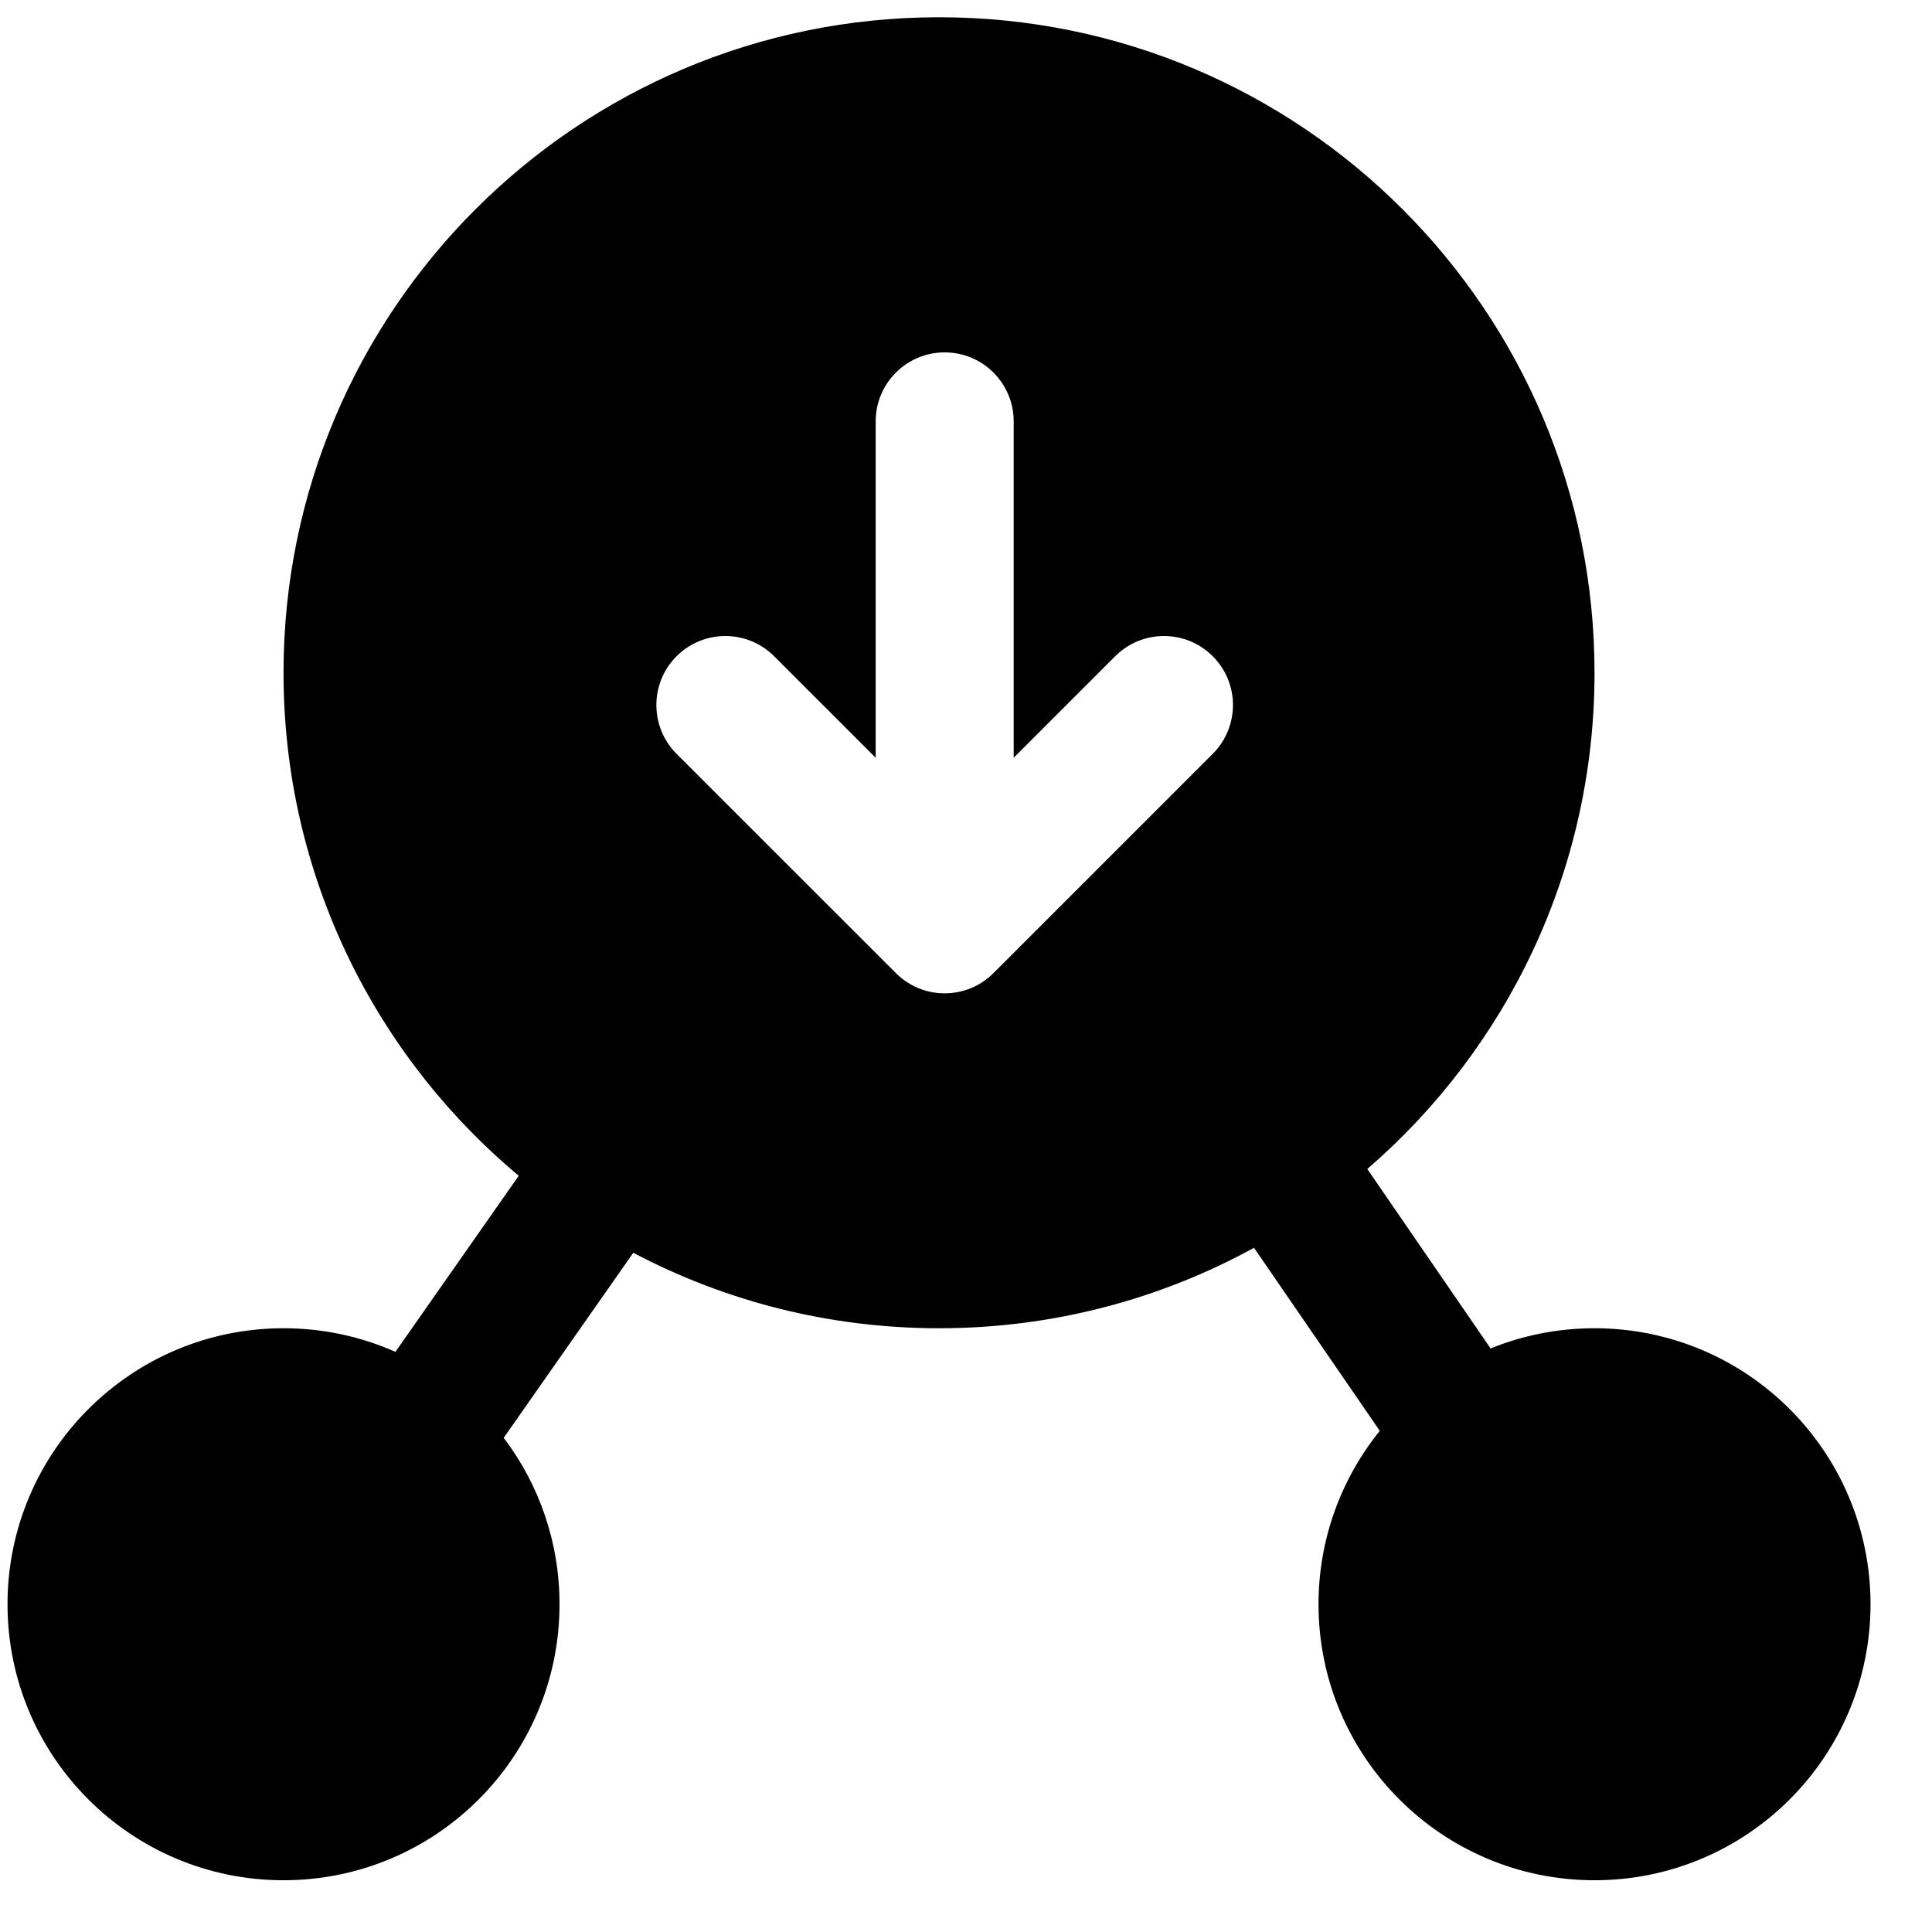 <svg width="28" height="28" viewBox="0 0 28 28" fill="none" xmlns="http://www.w3.org/2000/svg">
<path fill-rule="evenodd" clip-rule="evenodd" d="M19.109 23.25C19.109 25.459 20.9 27.25 23.109 27.25C25.319 27.25 27.109 25.459 27.109 23.25C27.109 21.041 25.319 19.25 23.109 19.25C22.576 19.25 22.068 19.354 21.603 19.543L19.816 16.942C21.833 15.2 23.109 12.624 23.109 9.75C23.109 4.503 18.856 0.25 13.609 0.25C8.363 0.25 4.109 4.503 4.109 9.75C4.109 12.679 5.434 15.298 7.518 17.04L5.731 19.592C5.235 19.372 4.687 19.25 4.109 19.25C1.9 19.25 0.109 21.041 0.109 23.25C0.109 25.459 1.9 27.25 4.109 27.25C6.319 27.25 8.109 25.459 8.109 23.25C8.109 22.344 7.808 21.508 7.3 20.838L9.178 18.156C10.501 18.854 12.009 19.25 13.609 19.25C15.264 19.25 16.819 18.827 18.174 18.084L19.997 20.737C19.442 21.424 19.109 22.298 19.109 23.25ZM9.805 9.511C10.196 9.12 10.829 9.12 11.22 9.511L12.691 10.982L12.691 6.107C12.691 5.554 13.139 5.107 13.691 5.107C14.243 5.107 14.691 5.554 14.691 6.107L14.691 10.982L16.162 9.511C16.552 9.12 17.186 9.12 17.576 9.511C17.967 9.901 17.967 10.534 17.576 10.925L14.398 14.103C14.007 14.494 13.374 14.494 12.984 14.103L9.805 10.925C9.415 10.534 9.415 9.901 9.805 9.511Z" fill="black"/>
</svg>
